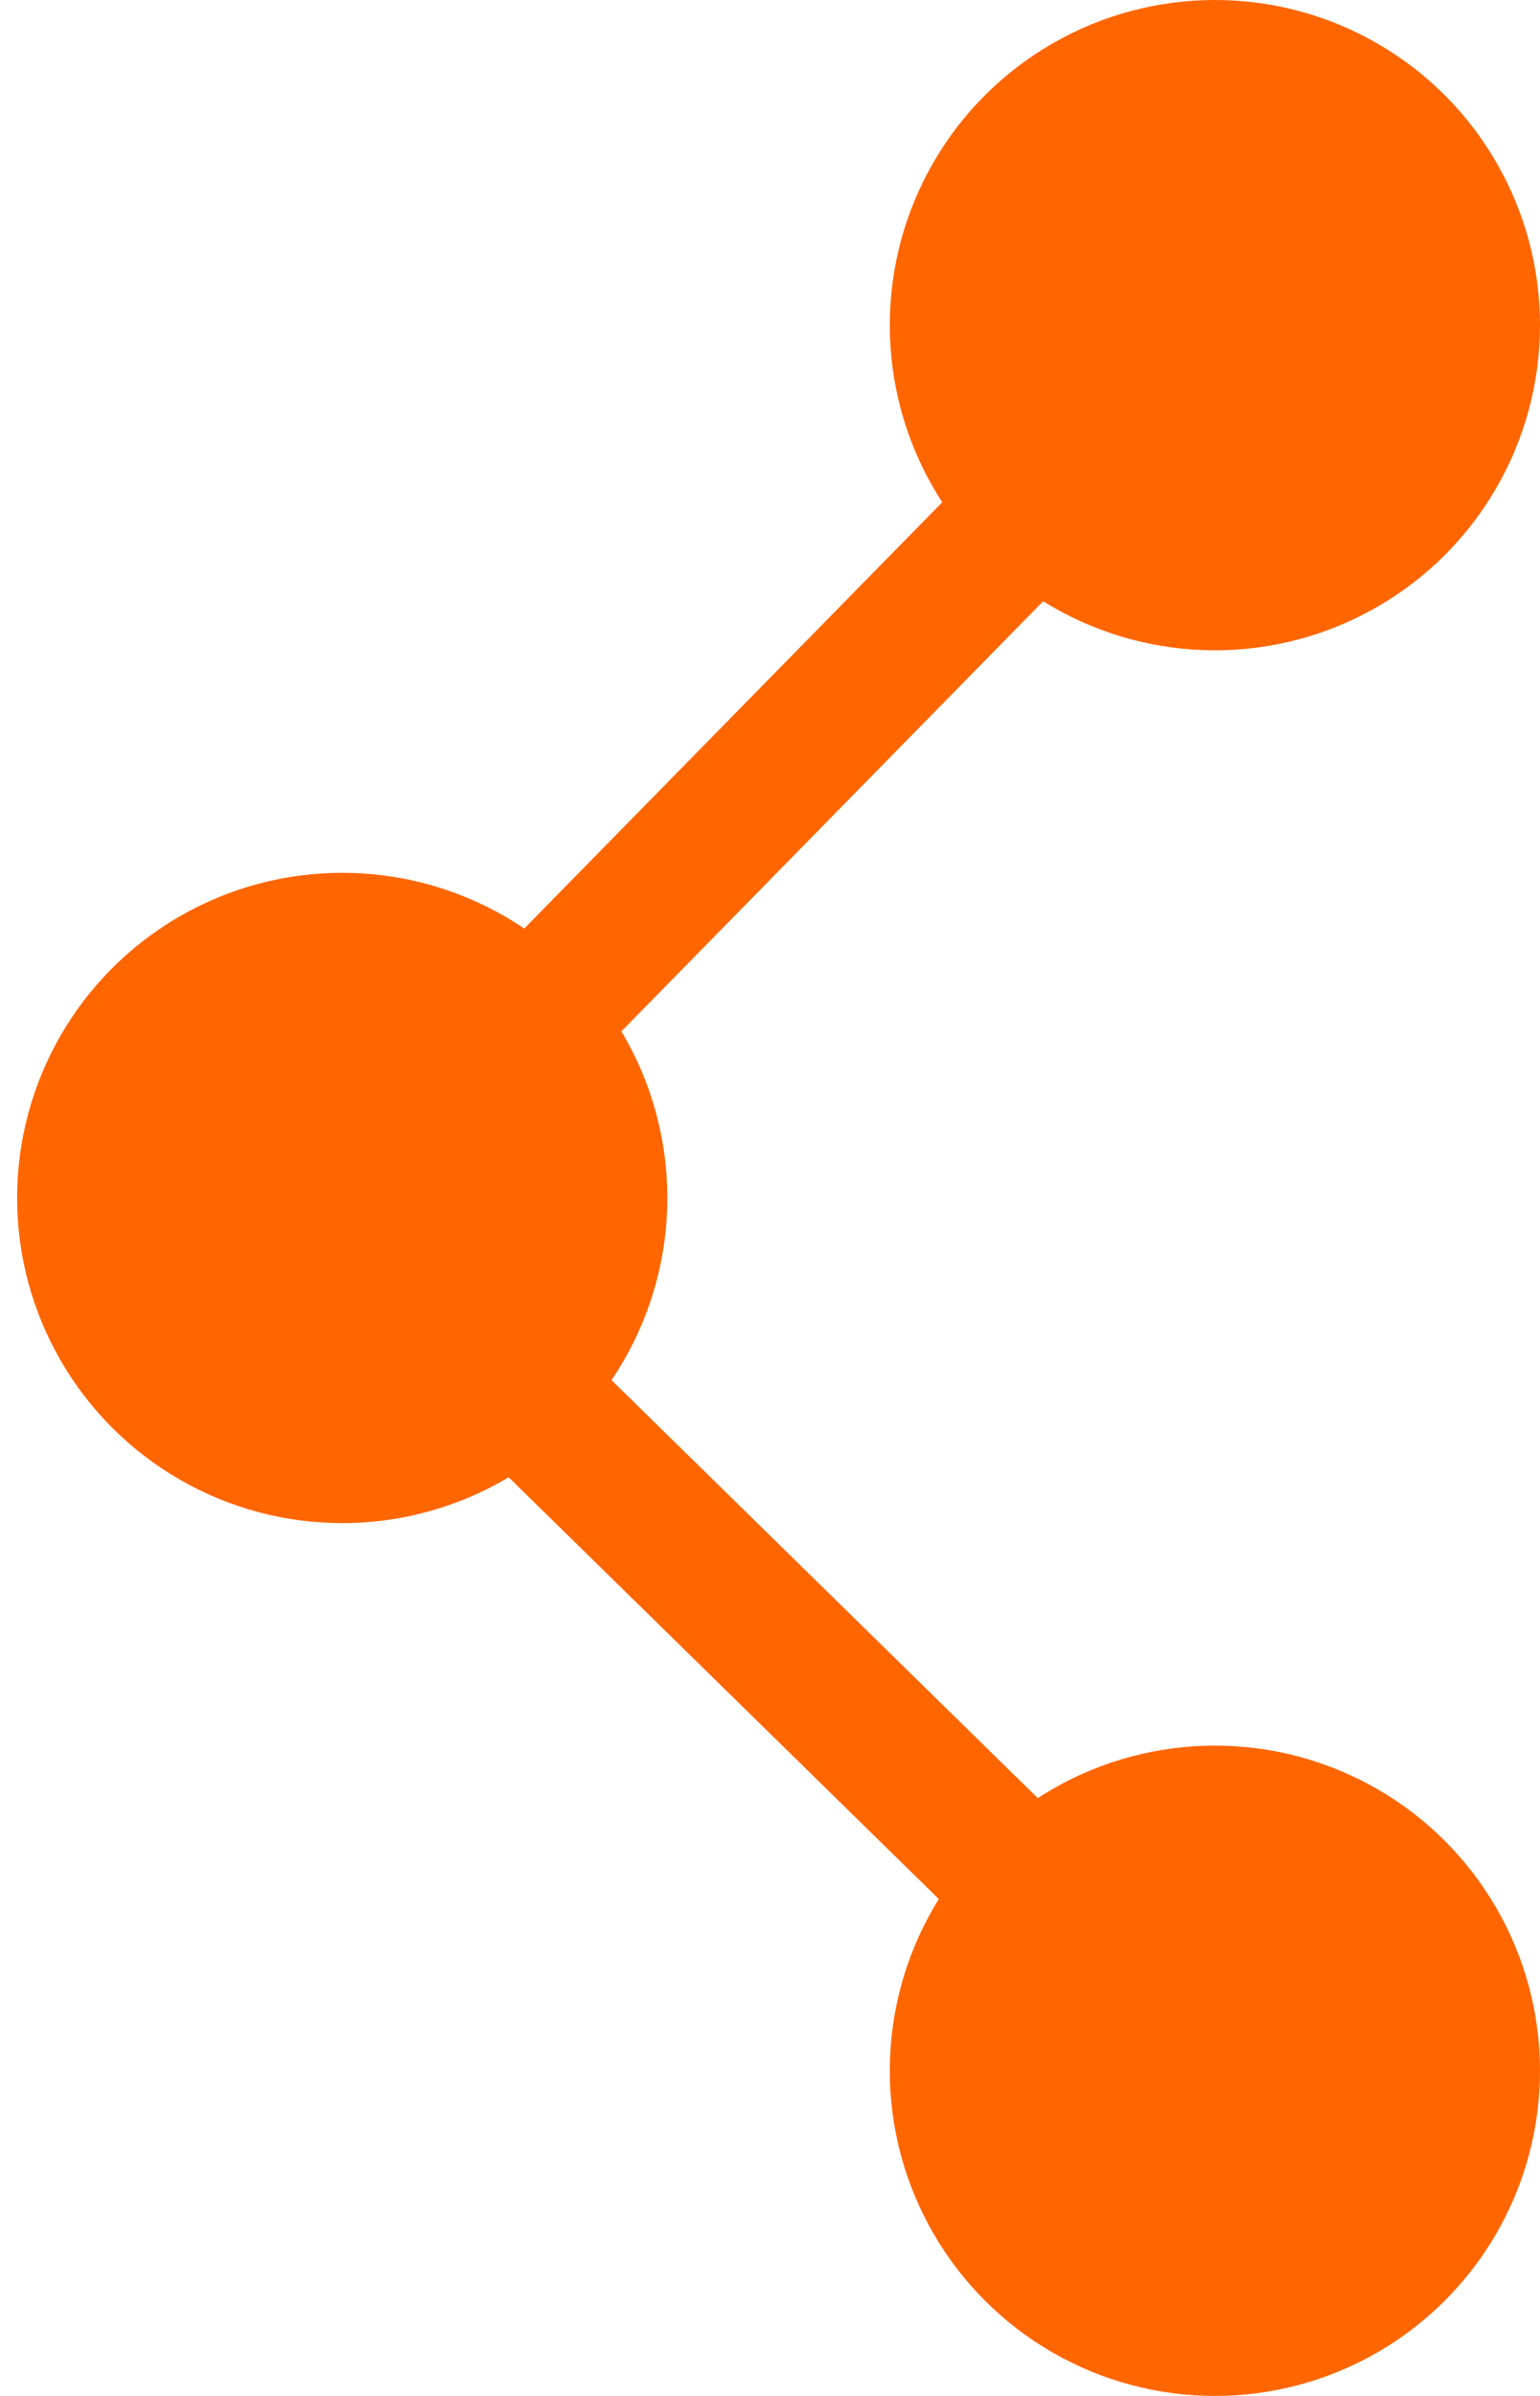 <?xml version="1.0" encoding="utf-8"?>
<!-- Generator: Adobe Illustrator 18.1.1, SVG Export Plug-In . SVG Version: 6.00 Build 0)  -->
<svg version="1.1" id="Layer_1" xmlns="http://www.w3.org/2000/svg" xmlns:xlink="http://www.w3.org/1999/xlink" x="0px" y="0px"
	 viewBox="-286.8 389.7 9 14" enable-background="new -286.8 389.7 9 14" xml:space="preserve">
<g id="Layer_2">
	<g>
		<circle fill="#FF6600" cx="-279.7" cy="391.6" r="1.9"/>
		<circle fill="#FF6600" cx="-279.7" cy="401.8" r="1.9"/>
		<circle fill="#FF6600" cx="-284.8" cy="396.7" r="1.9"/>
		<polyline fill="none" stroke="#FF6600" stroke-width="0.826" stroke-miterlimit="10" points="-279.7,391.6 -284.8,396.8 
			-279.7,401.8 		"/>
	</g>
</g>
</svg>
